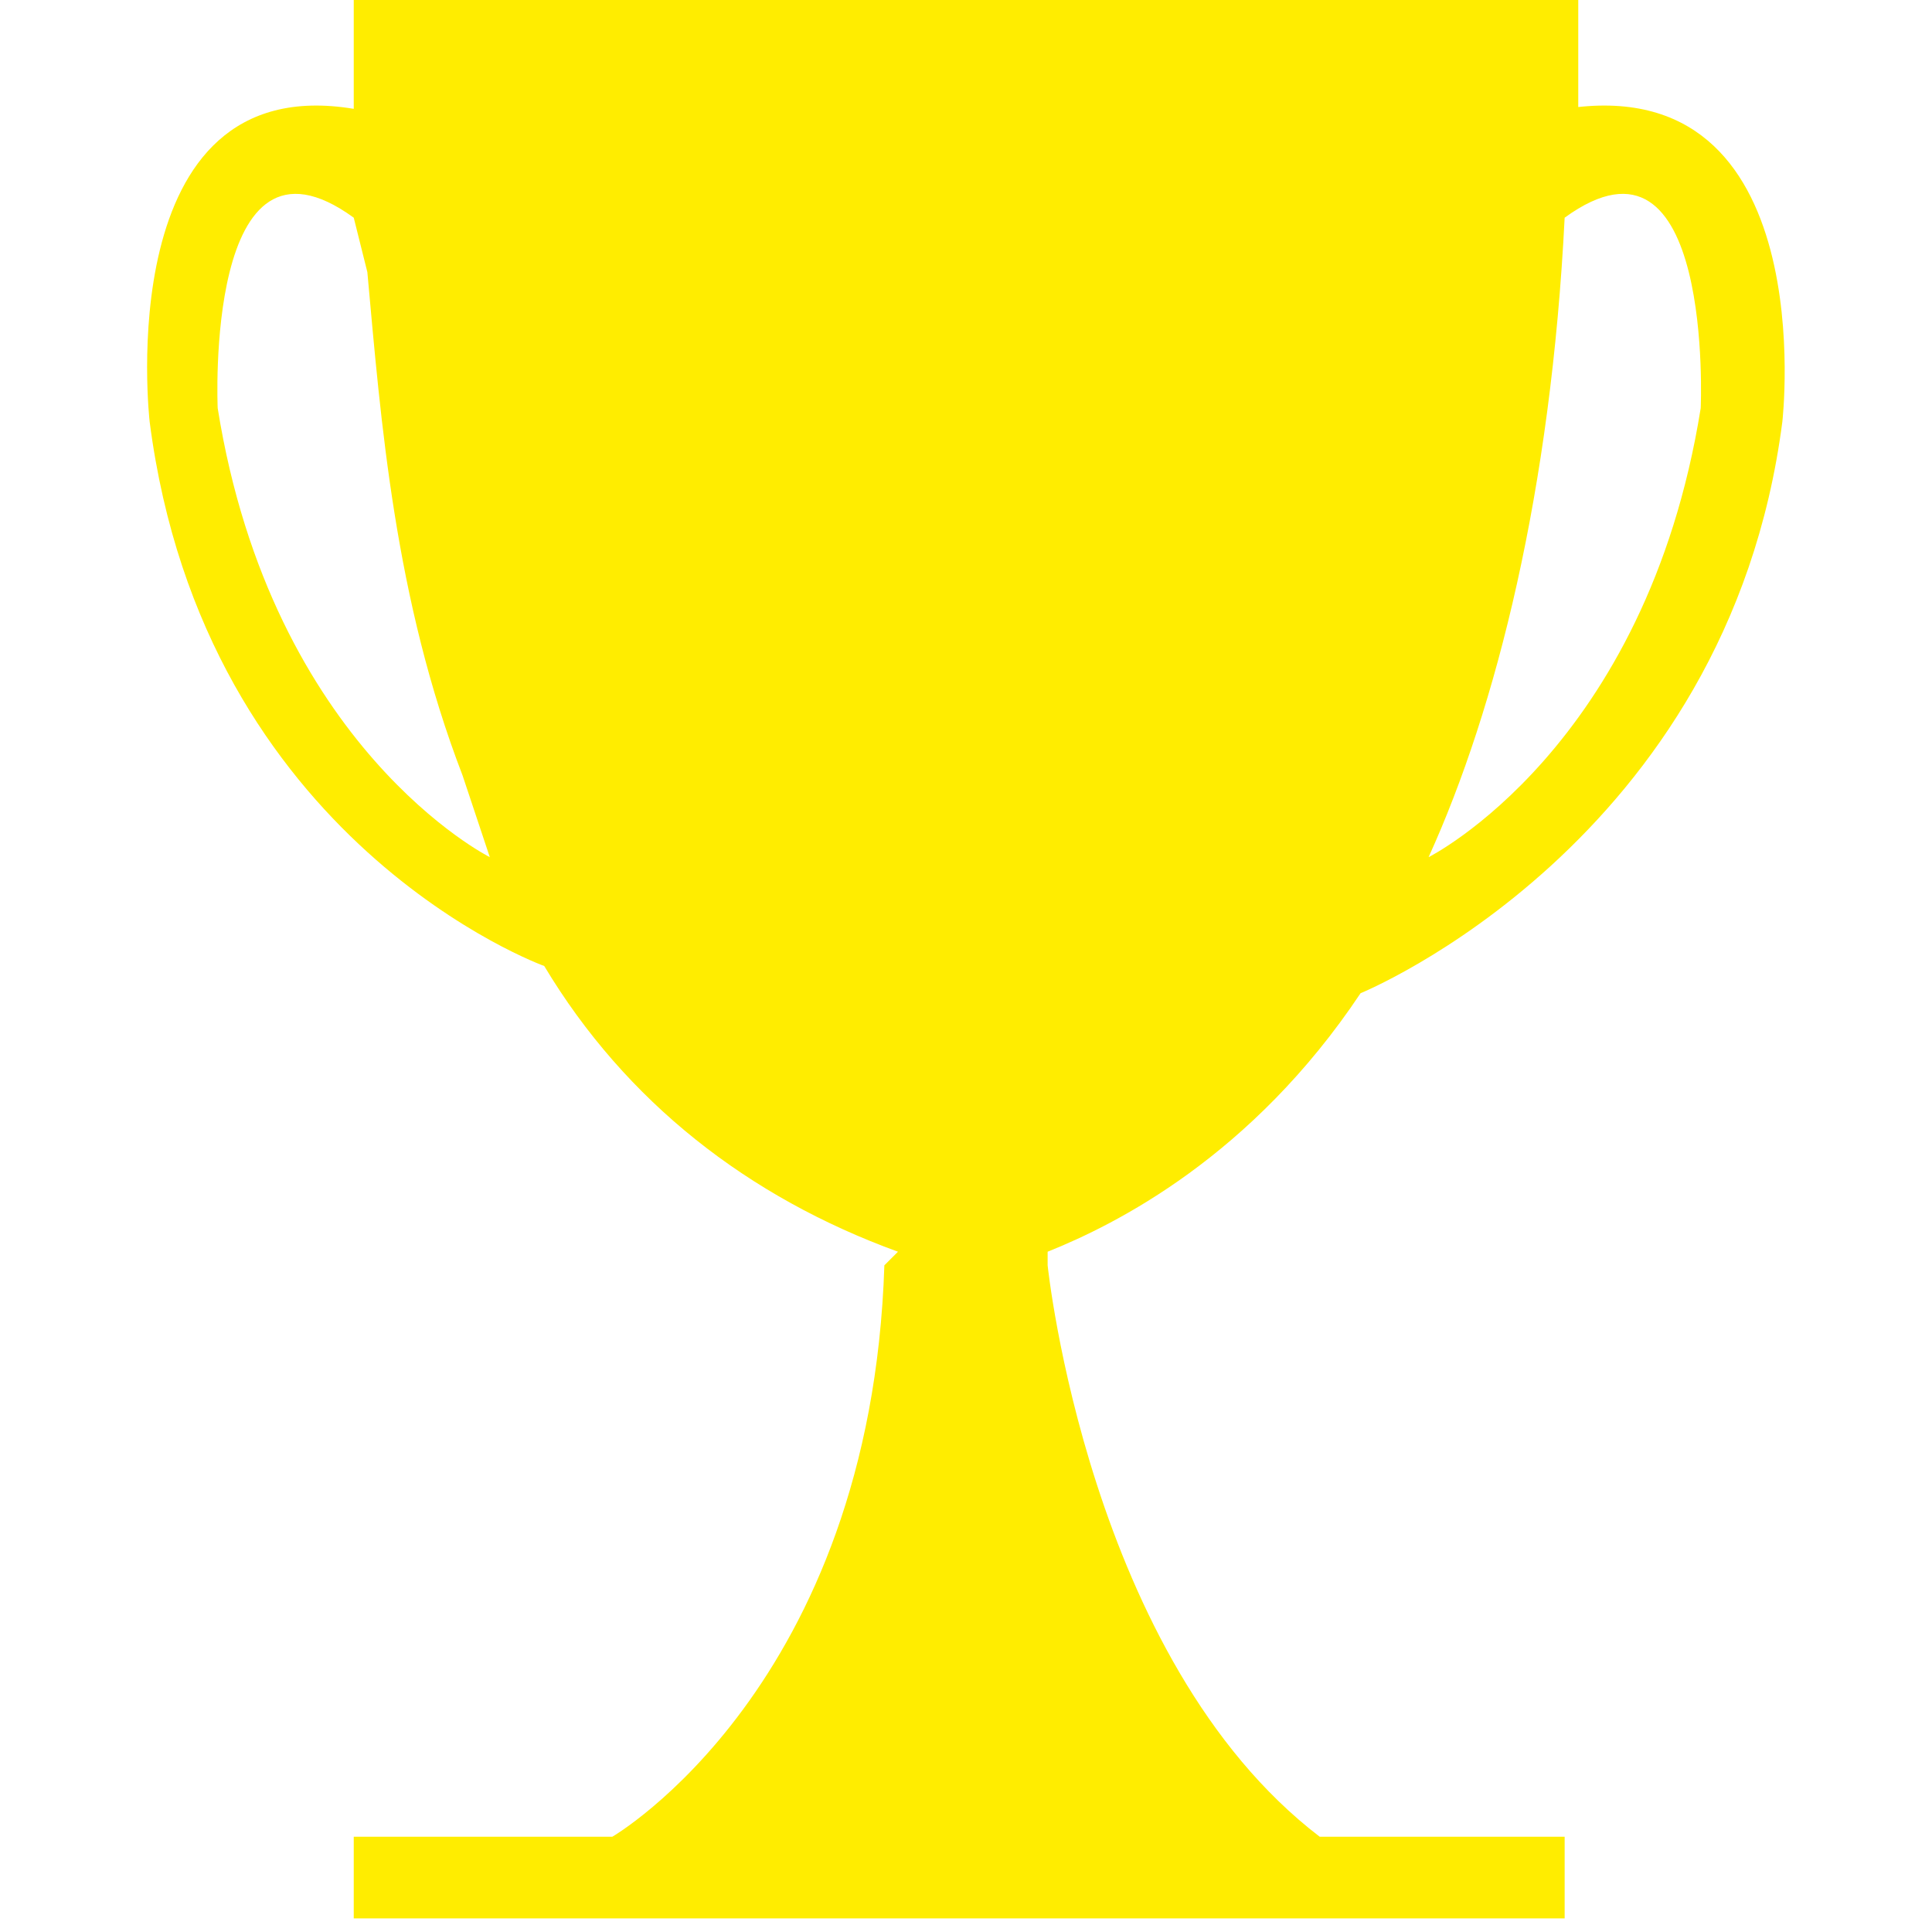 <?xml version="1.0" encoding="utf-8"?>
<!-- Generator: Adobe Illustrator 19.0.0, SVG Export Plug-In . SVG Version: 6.00 Build 0)  -->
<svg version="1.2" baseProfile="tiny" id="Capa_1" xmlns="http://www.w3.org/2000/svg" xmlns:xlink="http://www.w3.org/1999/xlink"
	 x="0px" y="0px" viewBox="0 0 14.2 14.2" xml:space="preserve">
<path id="XMLID_14_" fill="#FFED00" d="M13.1,3.1c0,0,0.3-2.6-1.6-2.3l0.1,0.1c0-0.3,0-0.6,0-0.9H2.6c0,0,0,0.4,0,1.1l0-0.3
	C0.8,0.5,1.1,3.1,1.1,3.1c0.4,3.1,2.9,4,2.9,4l0,0c0.6,1,1.5,1.7,2.6,2.1L6.5,9.3c-0.1,3.1-2,4.2-2,4.2H2.6v0.6h8.9v-0.6H9.7
	C8,12.2,7.7,9.3,7.7,9.3l0-0.1C8.2,9,9.2,8.5,10,7.3l0,0C10,7.3,12.7,6.2,13.1,3.1z M3.6,6.3c0,0-1.6-0.8-2-3.3c0,0-0.1-2.2,1-1.4
	L2.7,2c0.1,1.1,0.2,2.4,0.7,3.7L3.6,6.3z M11.5,1.6L11.5,1.6c1.1-0.8,1,1.4,1,1.4c-0.4,2.5-2,3.3-2,3.3l0,0
	C11,5.2,11.4,3.6,11.5,1.6z"/>
</svg>
